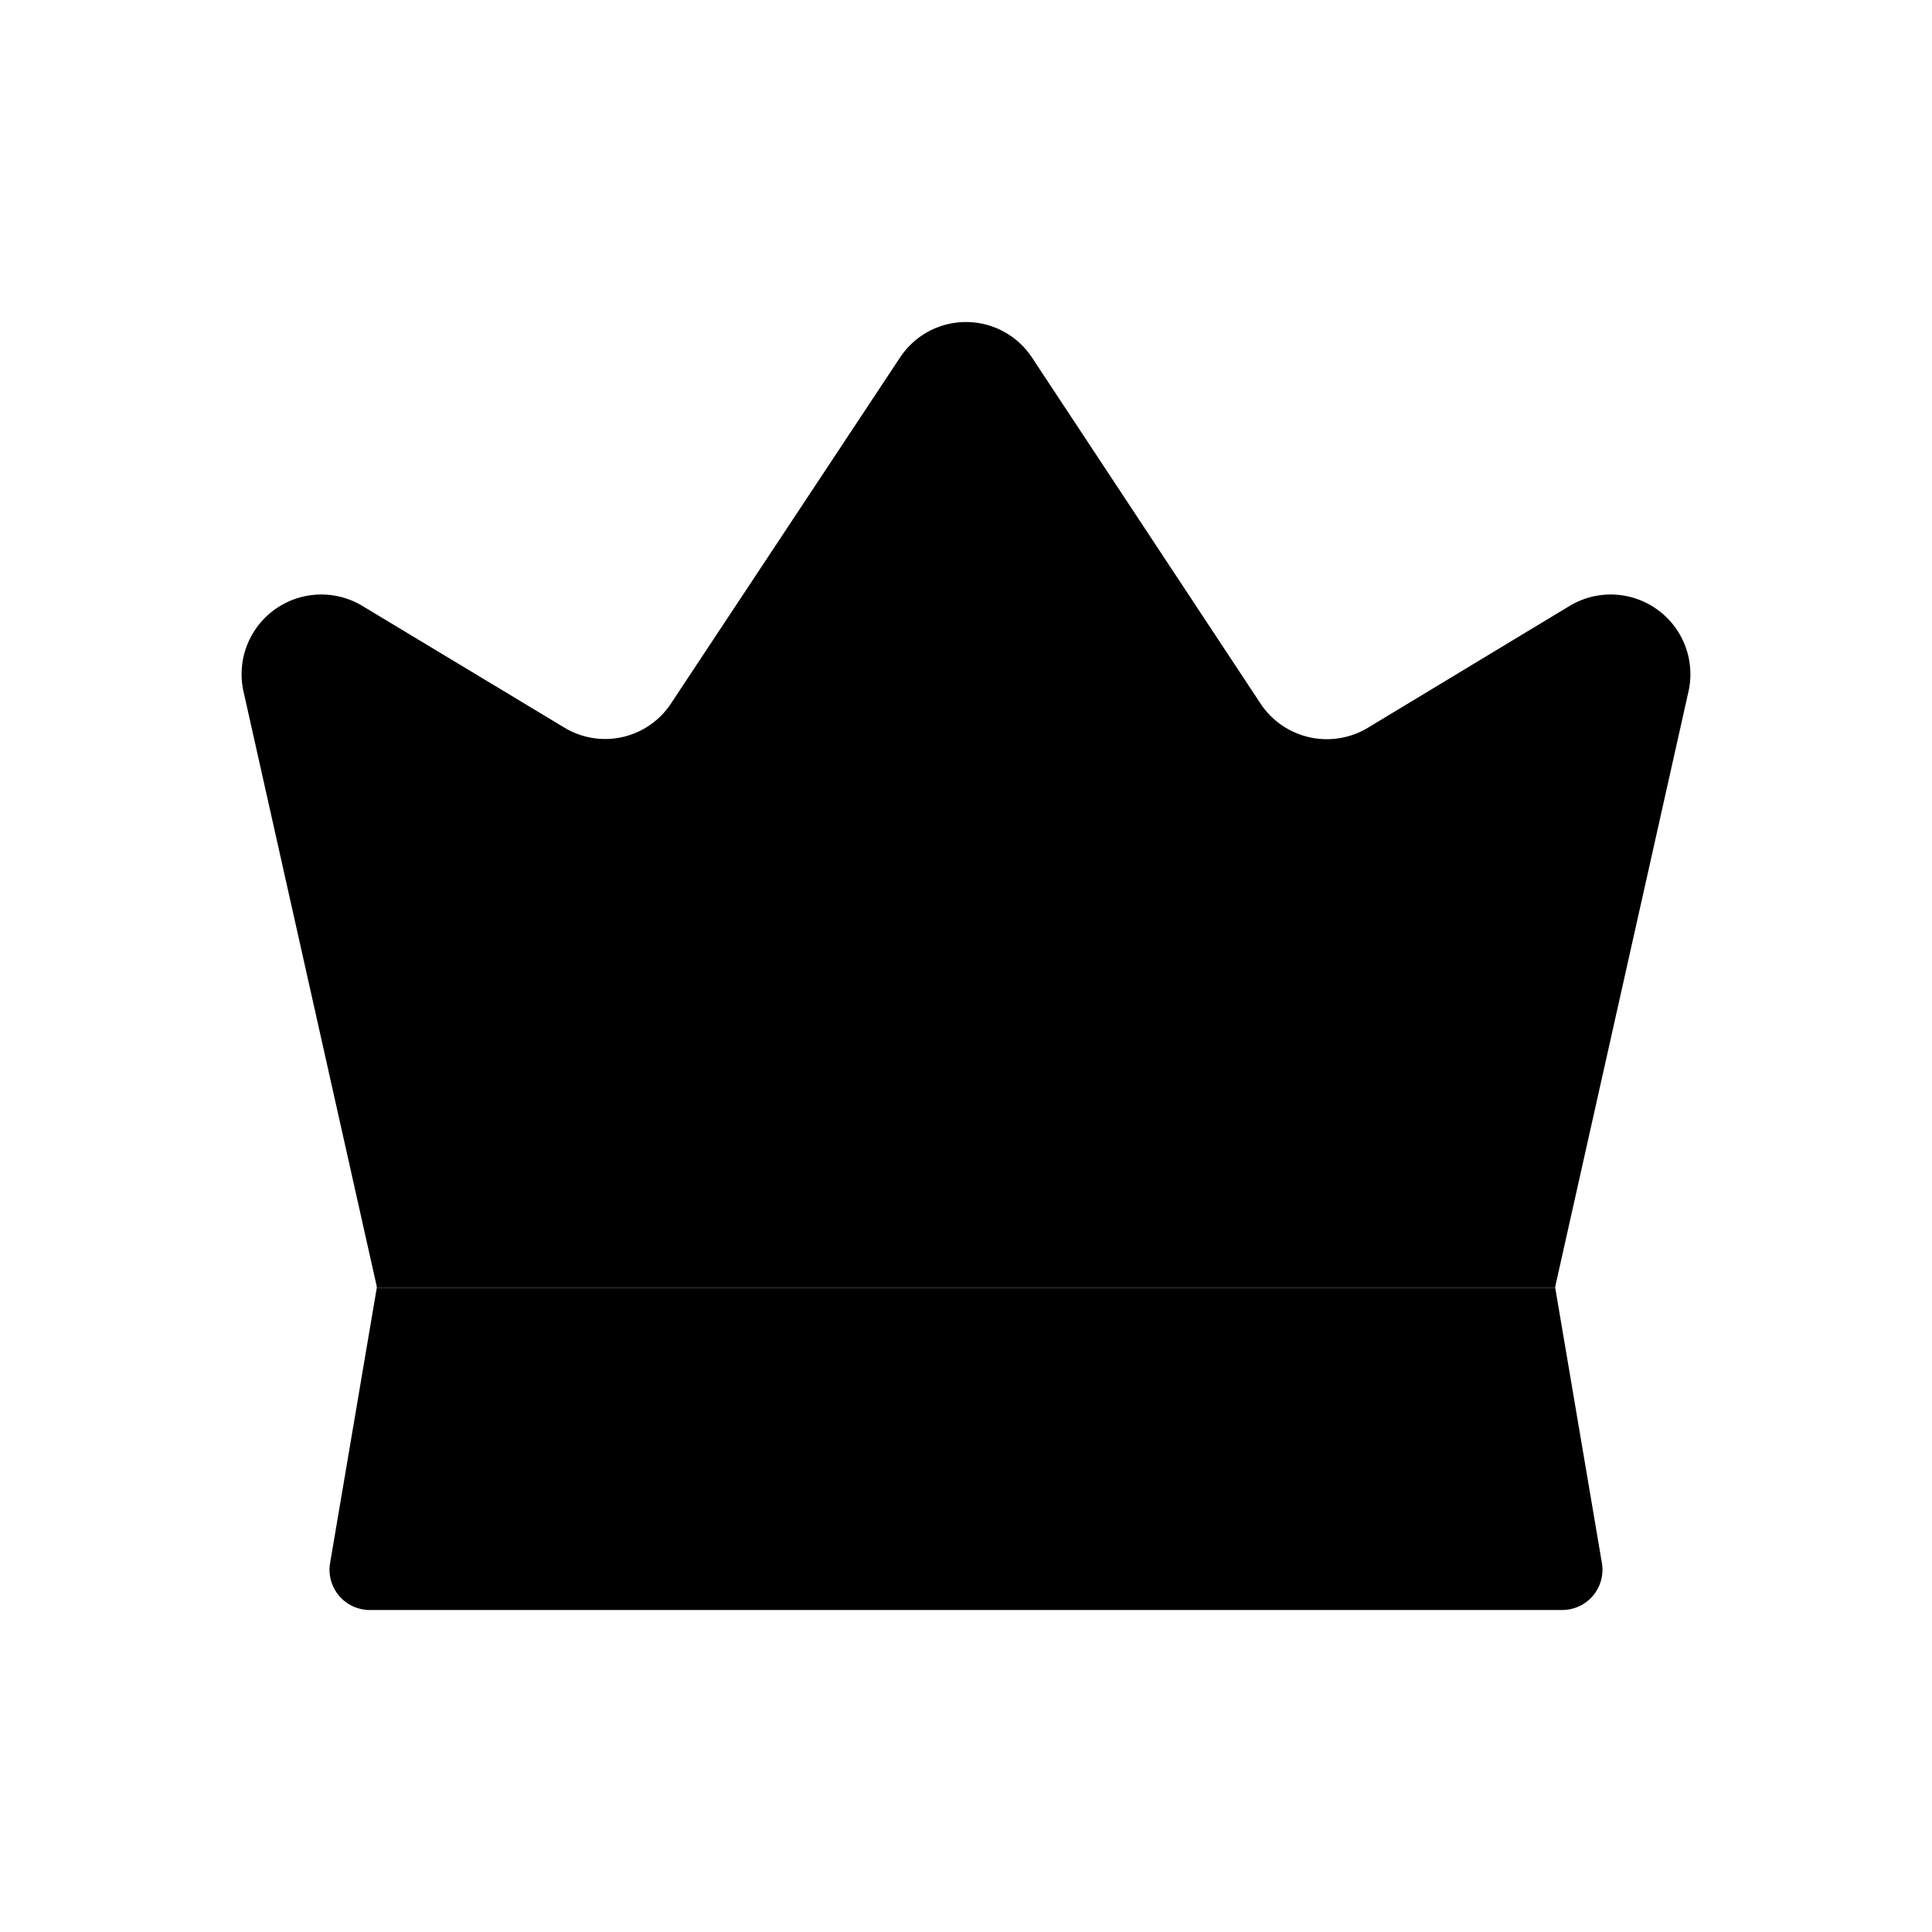 <svg id="Layer" xmlns="http://www.w3.org/2000/svg" viewBox="0 0 24 24">
    <defs>
        <style>.cls-1,.cls-2{fill:#25314c;}.cls-2{opacity:0.4;}</style>
    </defs>

        <path class="pr-icon-duotone-primary" d="M19.9,19.42a.5.5,0,0,1-.49.58H4.59a.5.5,0,0,1-.49-.58L4.68,16H19.32Z"/>
        <path class="pr-icon-duotone-secondary" d="M20.979,8.572,19.32,15.981V16H4.68v-.02L3.021,8.572A.99.99,0,0,1,4.51,7.532L7,9.032a.979.979,0,0,0,1.34-.3l2.84-4.29a.982.982,0,0,1,1.64,0l2.84,4.3a.988.988,0,0,0,1.33.3l2.5-1.51A.99.99,0,0,1,20.979,8.572Z"/>

</svg>